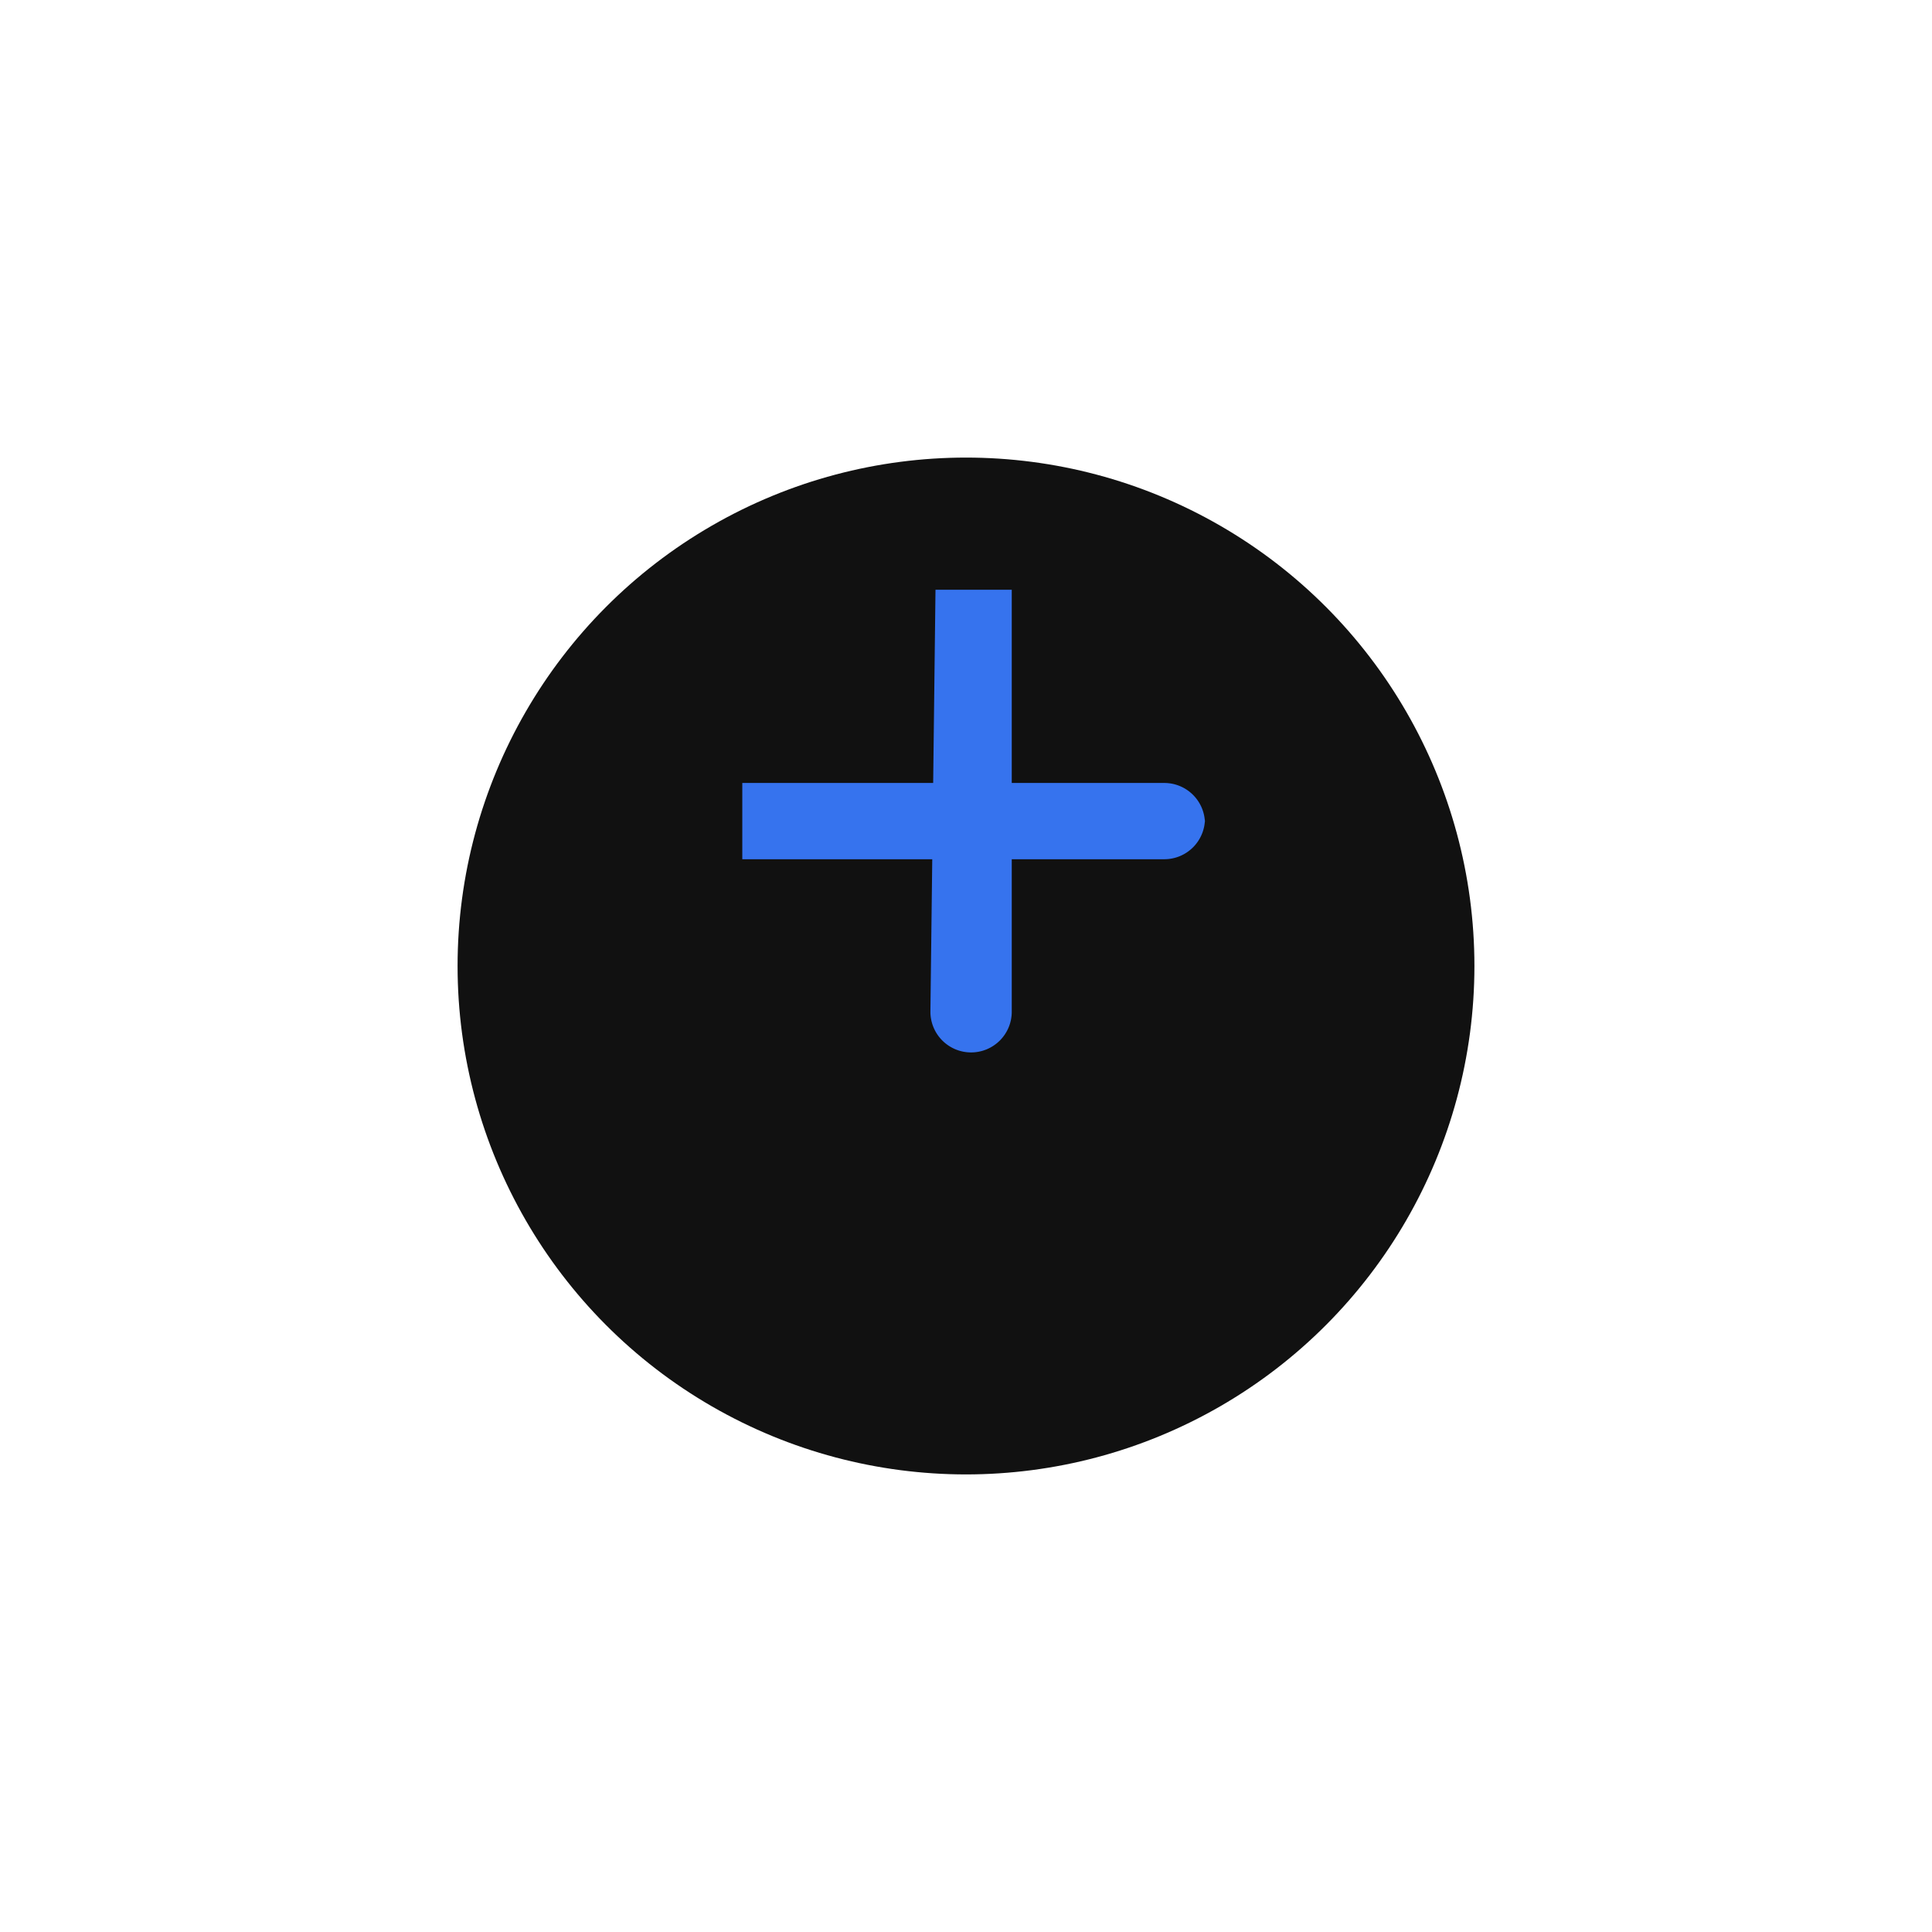 <svg xmlns="http://www.w3.org/2000/svg" width="38" height="38"><defs><clipPath id="b"><path data-name="사각형 155888" fill="none" d="M0 0h12v12H0z"/></clipPath><filter id="a" x="0" y="0" width="38" height="38" filterUnits="userSpaceOnUse"><feOffset dy="3"/><feGaussianBlur stdDeviation="3" result="blur"/><feFlood flood-opacity=".161"/><feComposite operator="in" in2="blur"/><feComposite in="SourceGraphic"/></filter></defs><g data-name="그룹 204331"><g filter="url(#a)"><circle data-name="타원 2356" cx="10" cy="10" r="10" transform="translate(9 6)" fill="#111"/></g><g data-name="+_black_12x12"><g data-name="그룹 198703" transform="translate(13 10)" clip-path="url(#b)"><g data-name="그룹 198702" clip-path="url(#b)" fill="#3673ee"><path data-name="패스 406640" d="M5.4 1.6h1.5v8.3a.8.8 0 01-.8.8.8.8 0 01-.8-.8z"/><path data-name="패스 406641" d="M10.7 6.1a.8.8 0 01-.8.8H1.6V5.4h8.3a.8.8 0 01.8.8"/></g></g></g></g></svg>
